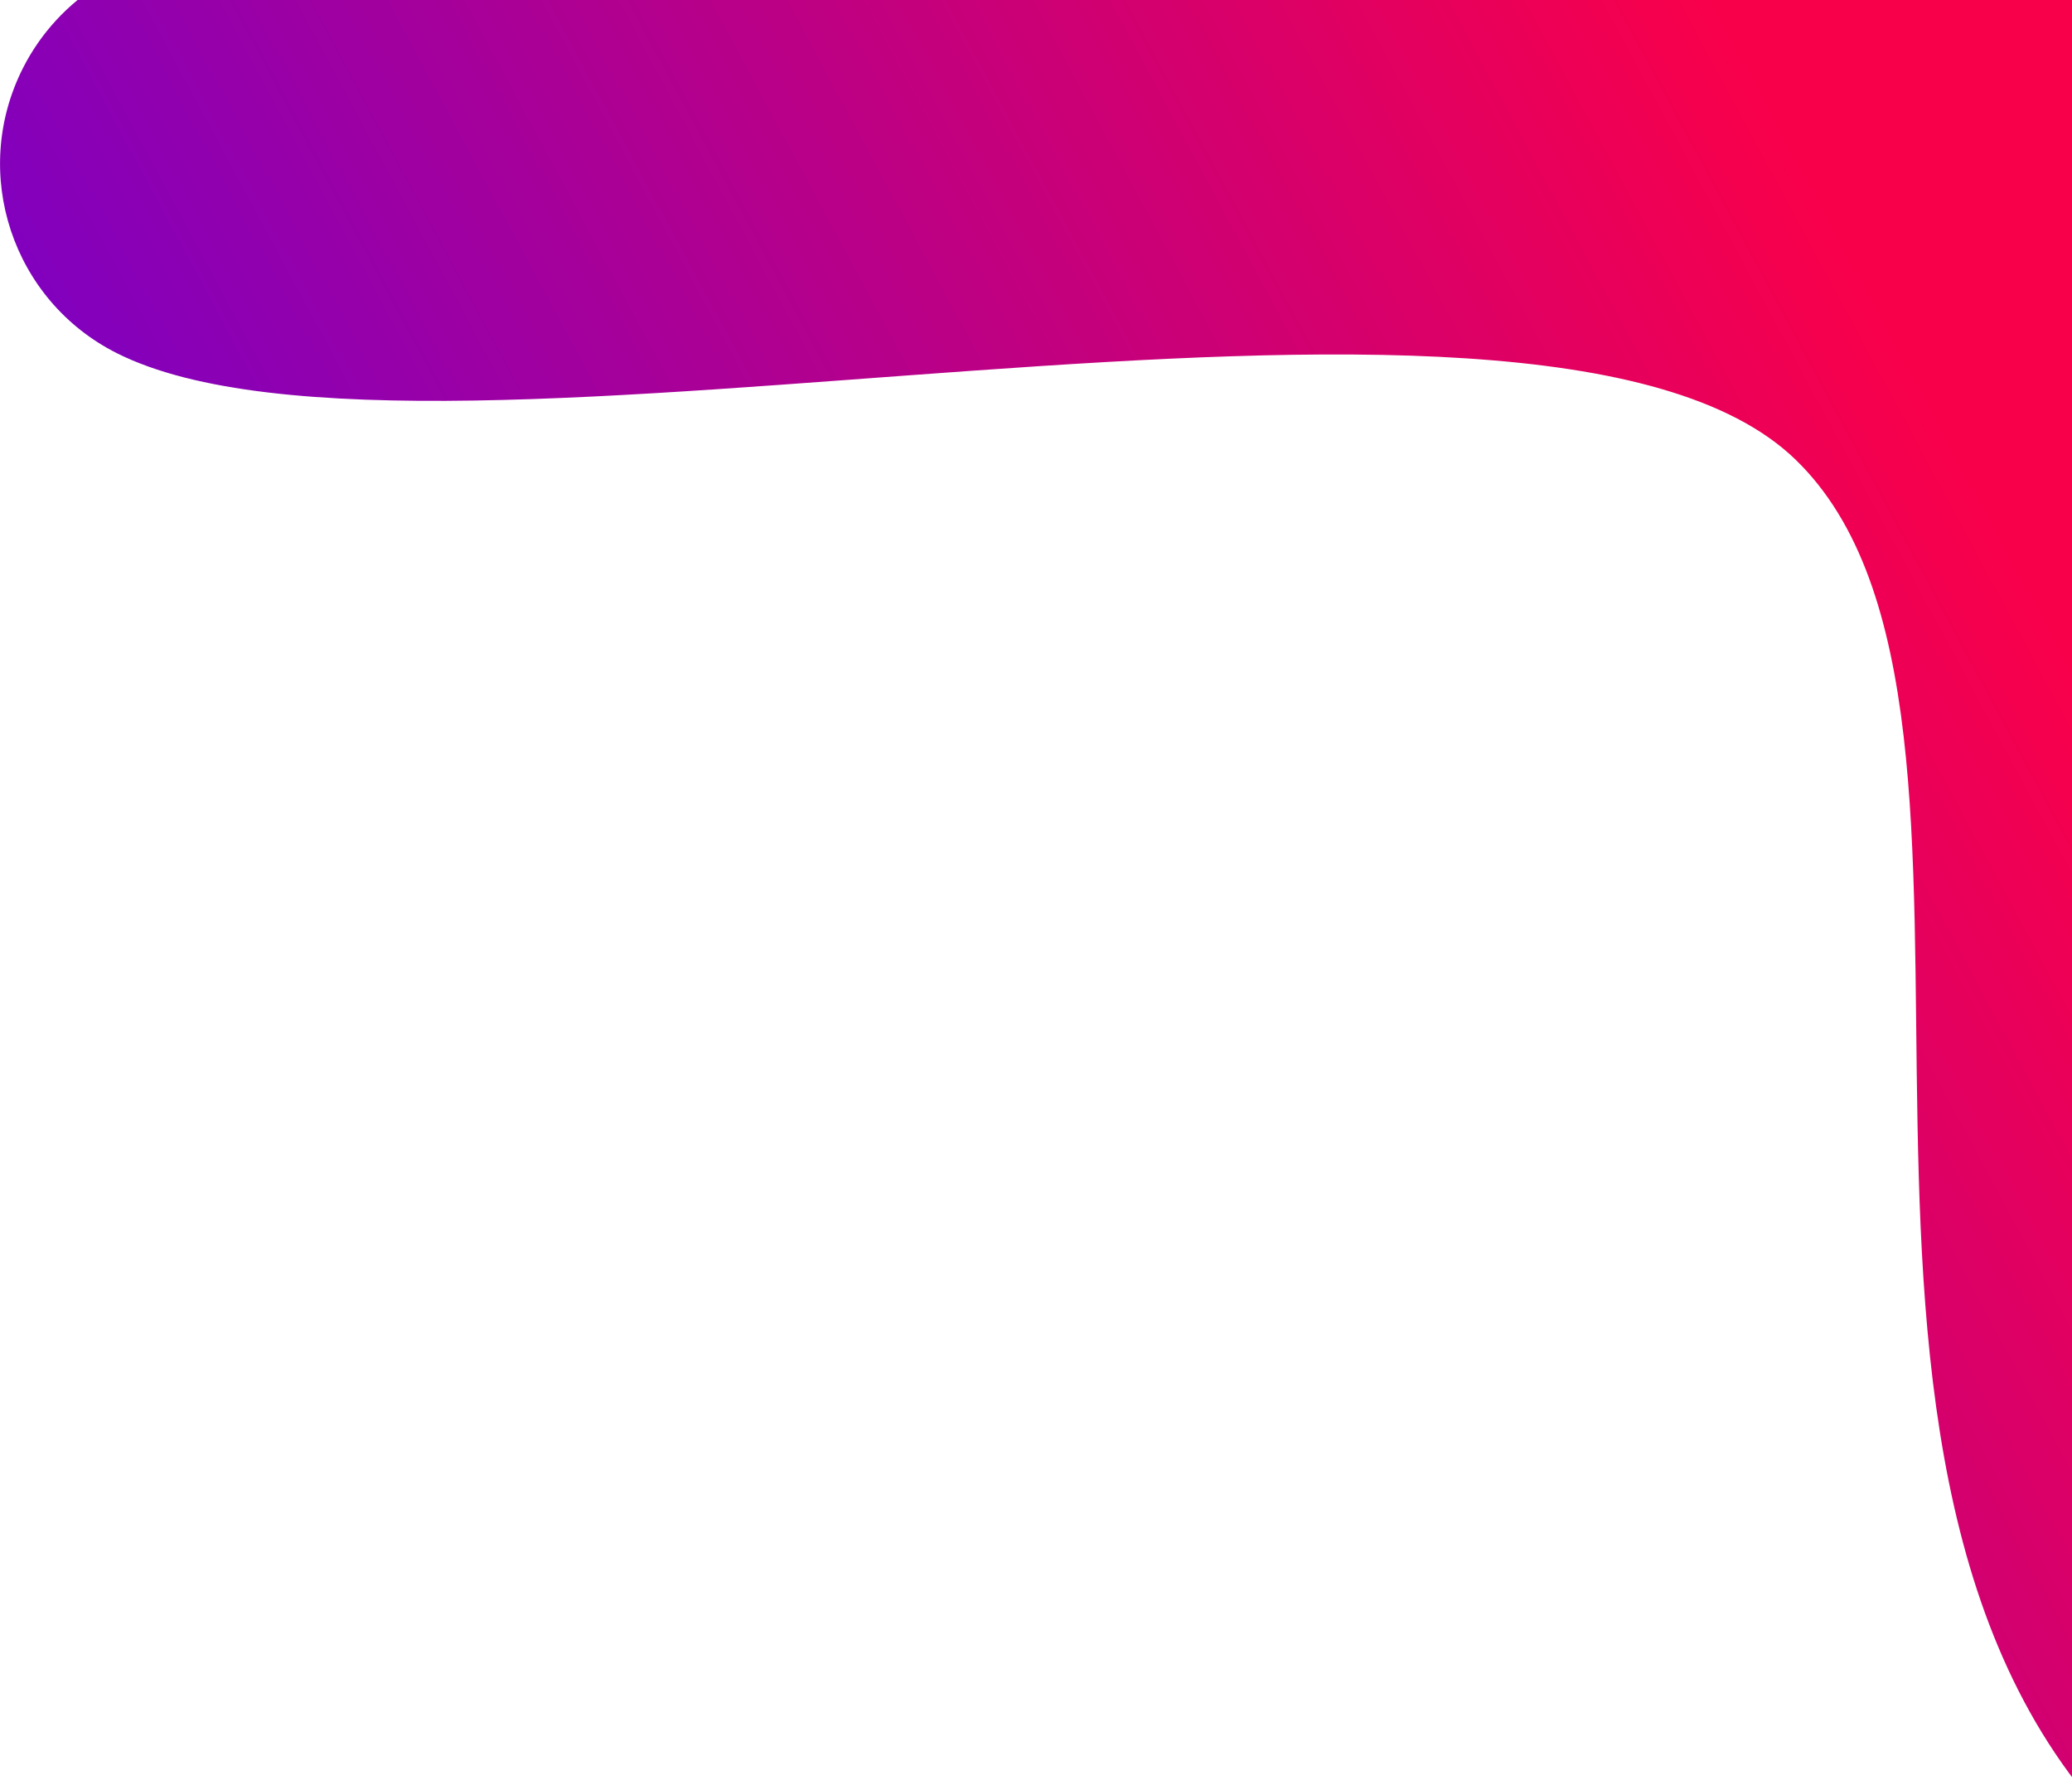 <?xml version="1.0" encoding="UTF-8"?>
<svg width="603px" height="518px" viewBox="0 0 603 518" version="1.1" xmlns="http://www.w3.org/2000/svg" xmlns:xlink="http://www.w3.org/1999/xlink">
    <!-- Generator: Sketch 48.2 (47327) - http://www.bohemiancoding.com/sketch -->
    <title>Rectangle</title>
    <desc>Created with Sketch.</desc>
    <defs>
        <linearGradient x1="85.014%" y1="50%" x2="0%" y2="85.202%" id="linearGradient-1">
            <stop stop-color="#F9004A" offset="0%"></stop>
            <stop stop-color="#4900F4" offset="100%"></stop>
        </linearGradient>
    </defs>
    <g id="Peeks.io" stroke="none" stroke-width="1" fill="none" fill-rule="evenodd" transform="translate(-837, 0)">
        <g id="Group-3" transform="translate(837, -14)" fill="url(#linearGradient-1)">
            <path d="M61.709,-2.97687032e-13 L669.91,-7.2819418e-07 C725.138,-7.2819419e-07 769.91,44.772 769.91,100 C769.91,102.019 769.849,104.038 769.726,106.054 C747.694,469.337 699.999,619.501 626.641,556.547 C506.445,453.398 598.609,221.328 522.523,147.758 C446.438,74.188 124.922,162.556 33.977,116.781 C33.977,116.781 33.977,116.781 33.977,116.781 L33.977,116.781 C3.547,101.465 -8.705,64.381 6.611,33.951 C17.088,13.135 38.404,3.80030672e-05 61.709,3.80030672e-05 Z" id="Rectangle"></path>
        </g>
    </g>
</svg>